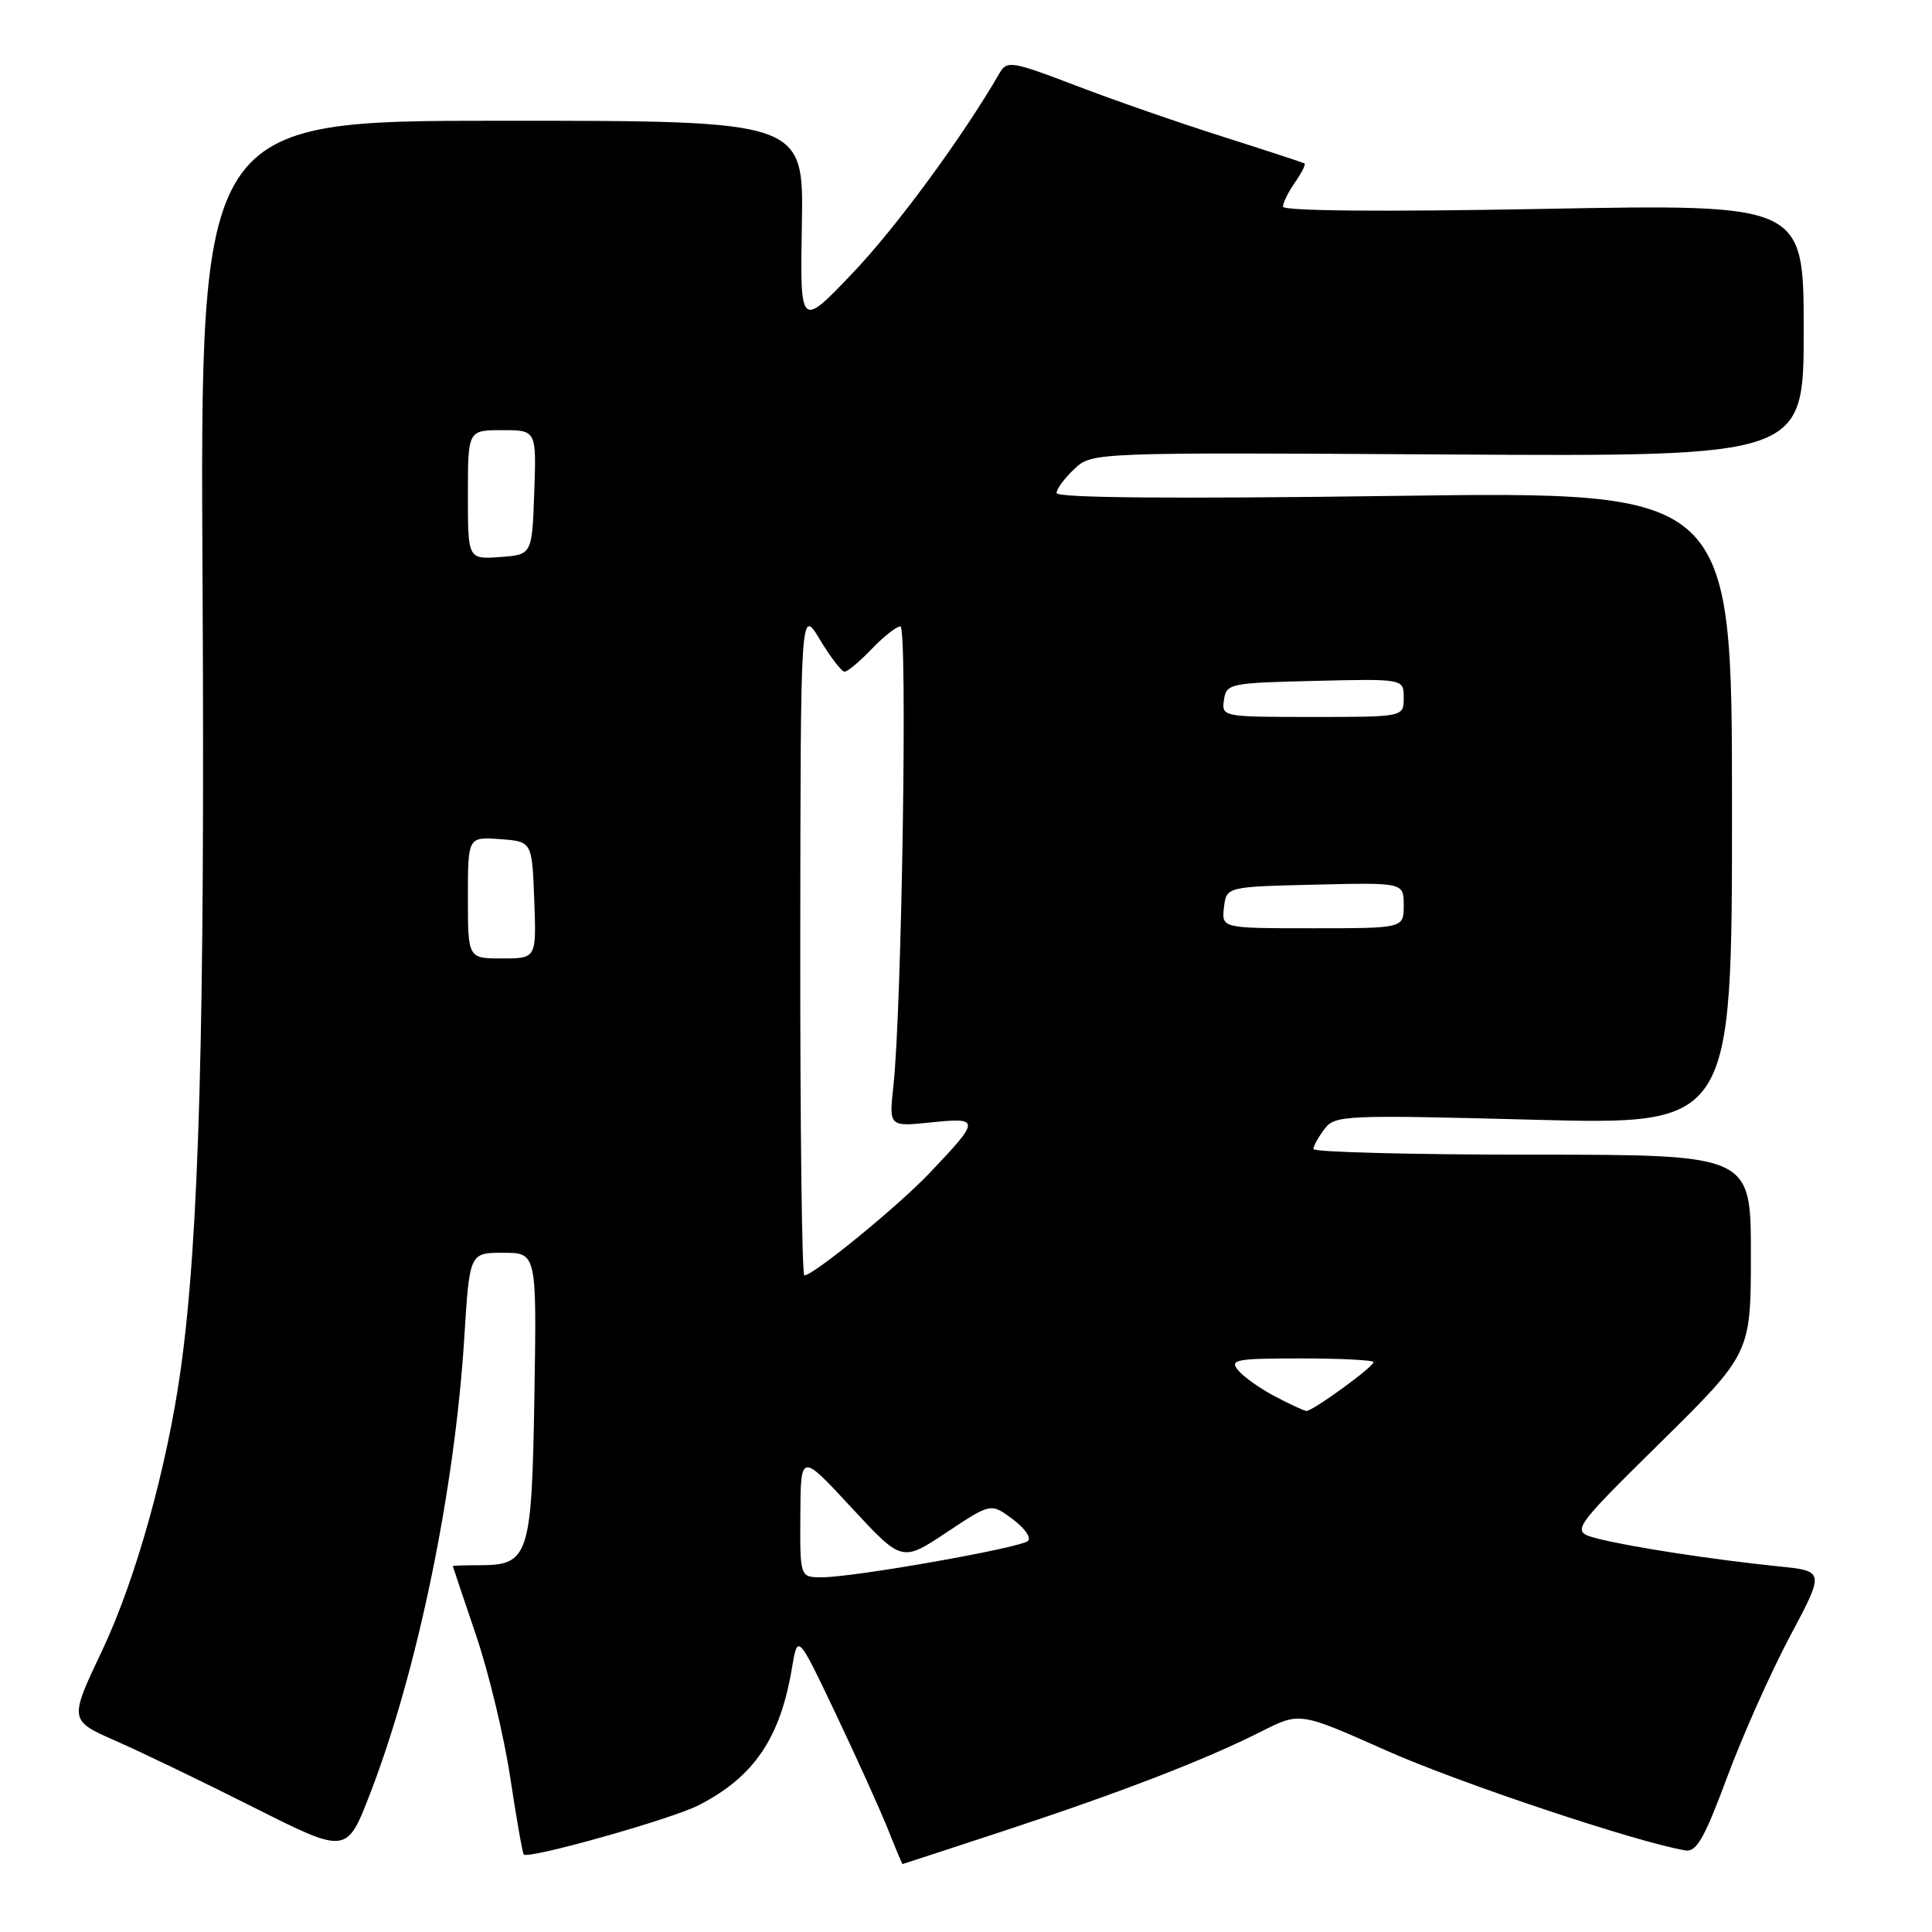 <?xml version="1.0" encoding="UTF-8" standalone="no"?>
<!DOCTYPE svg PUBLIC "-//W3C//DTD SVG 1.1//EN" "http://www.w3.org/Graphics/SVG/1.1/DTD/svg11.dtd" >
<svg xmlns="http://www.w3.org/2000/svg" xmlns:xlink="http://www.w3.org/1999/xlink" version="1.1" viewBox="0 0 256 256">
 <g >
 <path fill="currentColor"
d=" M 133.15 242.56 C 148.52 237.50 159.84 233.13 167.17 229.41 C 172.23 226.85 172.23 226.85 183.66 231.94 C 193.26 236.22 216.88 244.11 223.32 245.19 C 224.79 245.44 225.85 243.58 228.85 235.50 C 230.89 230.00 234.64 221.60 237.17 216.84 C 241.79 208.17 241.79 208.17 235.64 207.55 C 226.98 206.66 216.16 205.00 211.78 203.89 C 208.07 202.94 208.07 202.94 220.03 191.13 C 232.00 179.32 232.00 179.32 232.00 166.16 C 232.00 153.00 232.00 153.00 203.00 153.00 C 187.05 153.00 174.01 152.66 174.03 152.25 C 174.05 151.84 174.71 150.64 175.51 149.59 C 176.89 147.77 178.11 147.71 203.23 148.37 C 229.50 149.06 229.50 149.06 229.50 107.08 C 229.50 65.10 229.50 65.10 184.75 65.71 C 155.59 66.11 140.00 65.98 140.00 65.33 C 140.00 64.79 141.06 63.36 142.35 62.15 C 144.69 59.94 144.69 59.94 191.85 60.22 C 239.00 60.50 239.00 60.50 239.00 43.77 C 239.00 27.04 239.00 27.04 204.50 27.68 C 183.20 28.08 170.00 27.96 170.00 27.38 C 170.00 26.87 170.72 25.42 171.60 24.16 C 172.48 22.90 173.05 21.77 172.85 21.65 C 172.66 21.54 167.78 19.94 162.00 18.10 C 156.22 16.27 147.45 13.22 142.50 11.32 C 134.20 8.14 133.42 8.01 132.50 9.60 C 127.58 18.11 118.76 30.12 113.00 36.16 C 106.01 43.50 106.01 43.50 106.25 29.75 C 106.50 16.00 106.50 16.00 66.50 16.00 C 26.50 16.00 26.50 16.00 26.84 77.25 C 27.16 136.09 26.39 163.99 23.94 181.50 C 22.12 194.49 17.97 209.33 13.55 218.67 C 9.15 227.95 9.15 227.95 15.32 230.67 C 18.72 232.16 27.00 236.15 33.72 239.54 C 45.95 245.69 45.95 245.69 49.07 237.59 C 55.33 221.34 60.25 197.50 61.52 177.25 C 62.22 166.00 62.22 166.00 66.67 166.00 C 71.12 166.00 71.12 166.00 70.81 184.97 C 70.46 206.26 70.09 207.40 63.51 207.40 C 61.58 207.40 60.00 207.45 60.00 207.51 C 60.00 207.57 61.37 211.65 63.04 216.56 C 64.72 221.48 66.77 229.99 67.60 235.47 C 68.43 240.96 69.24 245.57 69.40 245.73 C 70.05 246.38 89.01 241.04 92.60 239.19 C 99.92 235.43 103.39 230.31 104.94 221.00 C 105.70 216.50 105.70 216.50 110.70 227.00 C 113.45 232.78 116.55 239.64 117.60 242.25 C 118.64 244.86 119.54 246.99 119.58 247.00 C 119.62 247.00 125.73 245.00 133.15 242.56 Z  M 106.05 200.75 C 106.10 192.50 106.10 192.50 112.80 199.74 C 119.51 206.98 119.51 206.98 125.40 203.07 C 131.29 199.15 131.29 199.15 134.15 201.27 C 135.73 202.43 136.66 203.74 136.23 204.17 C 135.31 205.09 113.17 209.00 108.90 209.00 C 106.00 209.00 106.00 209.00 106.05 200.75 Z  M 168.93 185.02 C 166.96 183.99 164.77 182.43 164.06 181.57 C 162.89 180.16 163.75 180.00 172.38 180.00 C 177.67 180.00 182.00 180.22 182.00 180.49 C 182.00 181.13 173.89 187.01 173.10 186.96 C 172.77 186.93 170.89 186.06 168.93 185.02 Z  M 106.04 124.75 C 106.08 80.50 106.08 80.50 108.64 84.75 C 110.05 87.09 111.52 89.00 111.91 89.00 C 112.31 89.00 113.92 87.65 115.50 86.00 C 117.08 84.35 118.79 83.00 119.31 83.00 C 120.27 83.00 119.50 133.69 118.38 143.90 C 117.79 149.30 117.79 149.30 123.40 148.72 C 129.93 148.05 129.92 148.35 123.10 155.51 C 118.91 159.90 107.77 169.00 106.58 169.00 C 106.26 169.00 106.02 149.09 106.04 124.75 Z  M 62.00 118.94 C 62.00 110.89 62.00 110.89 66.25 111.19 C 70.50 111.50 70.50 111.50 70.79 119.25 C 71.08 127.00 71.08 127.00 66.54 127.00 C 62.00 127.00 62.00 127.00 62.00 118.94 Z  M 162.18 120.25 C 162.50 117.50 162.50 117.50 174.25 117.22 C 186.00 116.94 186.00 116.94 186.00 119.97 C 186.00 123.00 186.00 123.00 173.93 123.00 C 161.87 123.00 161.87 123.00 162.18 120.25 Z  M 162.18 92.75 C 162.49 90.58 162.92 90.49 174.25 90.22 C 186.00 89.94 186.00 89.94 186.00 92.47 C 186.00 95.00 186.00 95.00 173.93 95.00 C 161.99 95.00 161.86 94.98 162.18 92.75 Z  M 62.00 65.56 C 62.00 57.00 62.00 57.00 66.54 57.00 C 71.08 57.00 71.08 57.00 70.79 65.25 C 70.50 73.50 70.50 73.50 66.25 73.81 C 62.00 74.11 62.00 74.11 62.00 65.56 Z "/>
</g>
</svg>